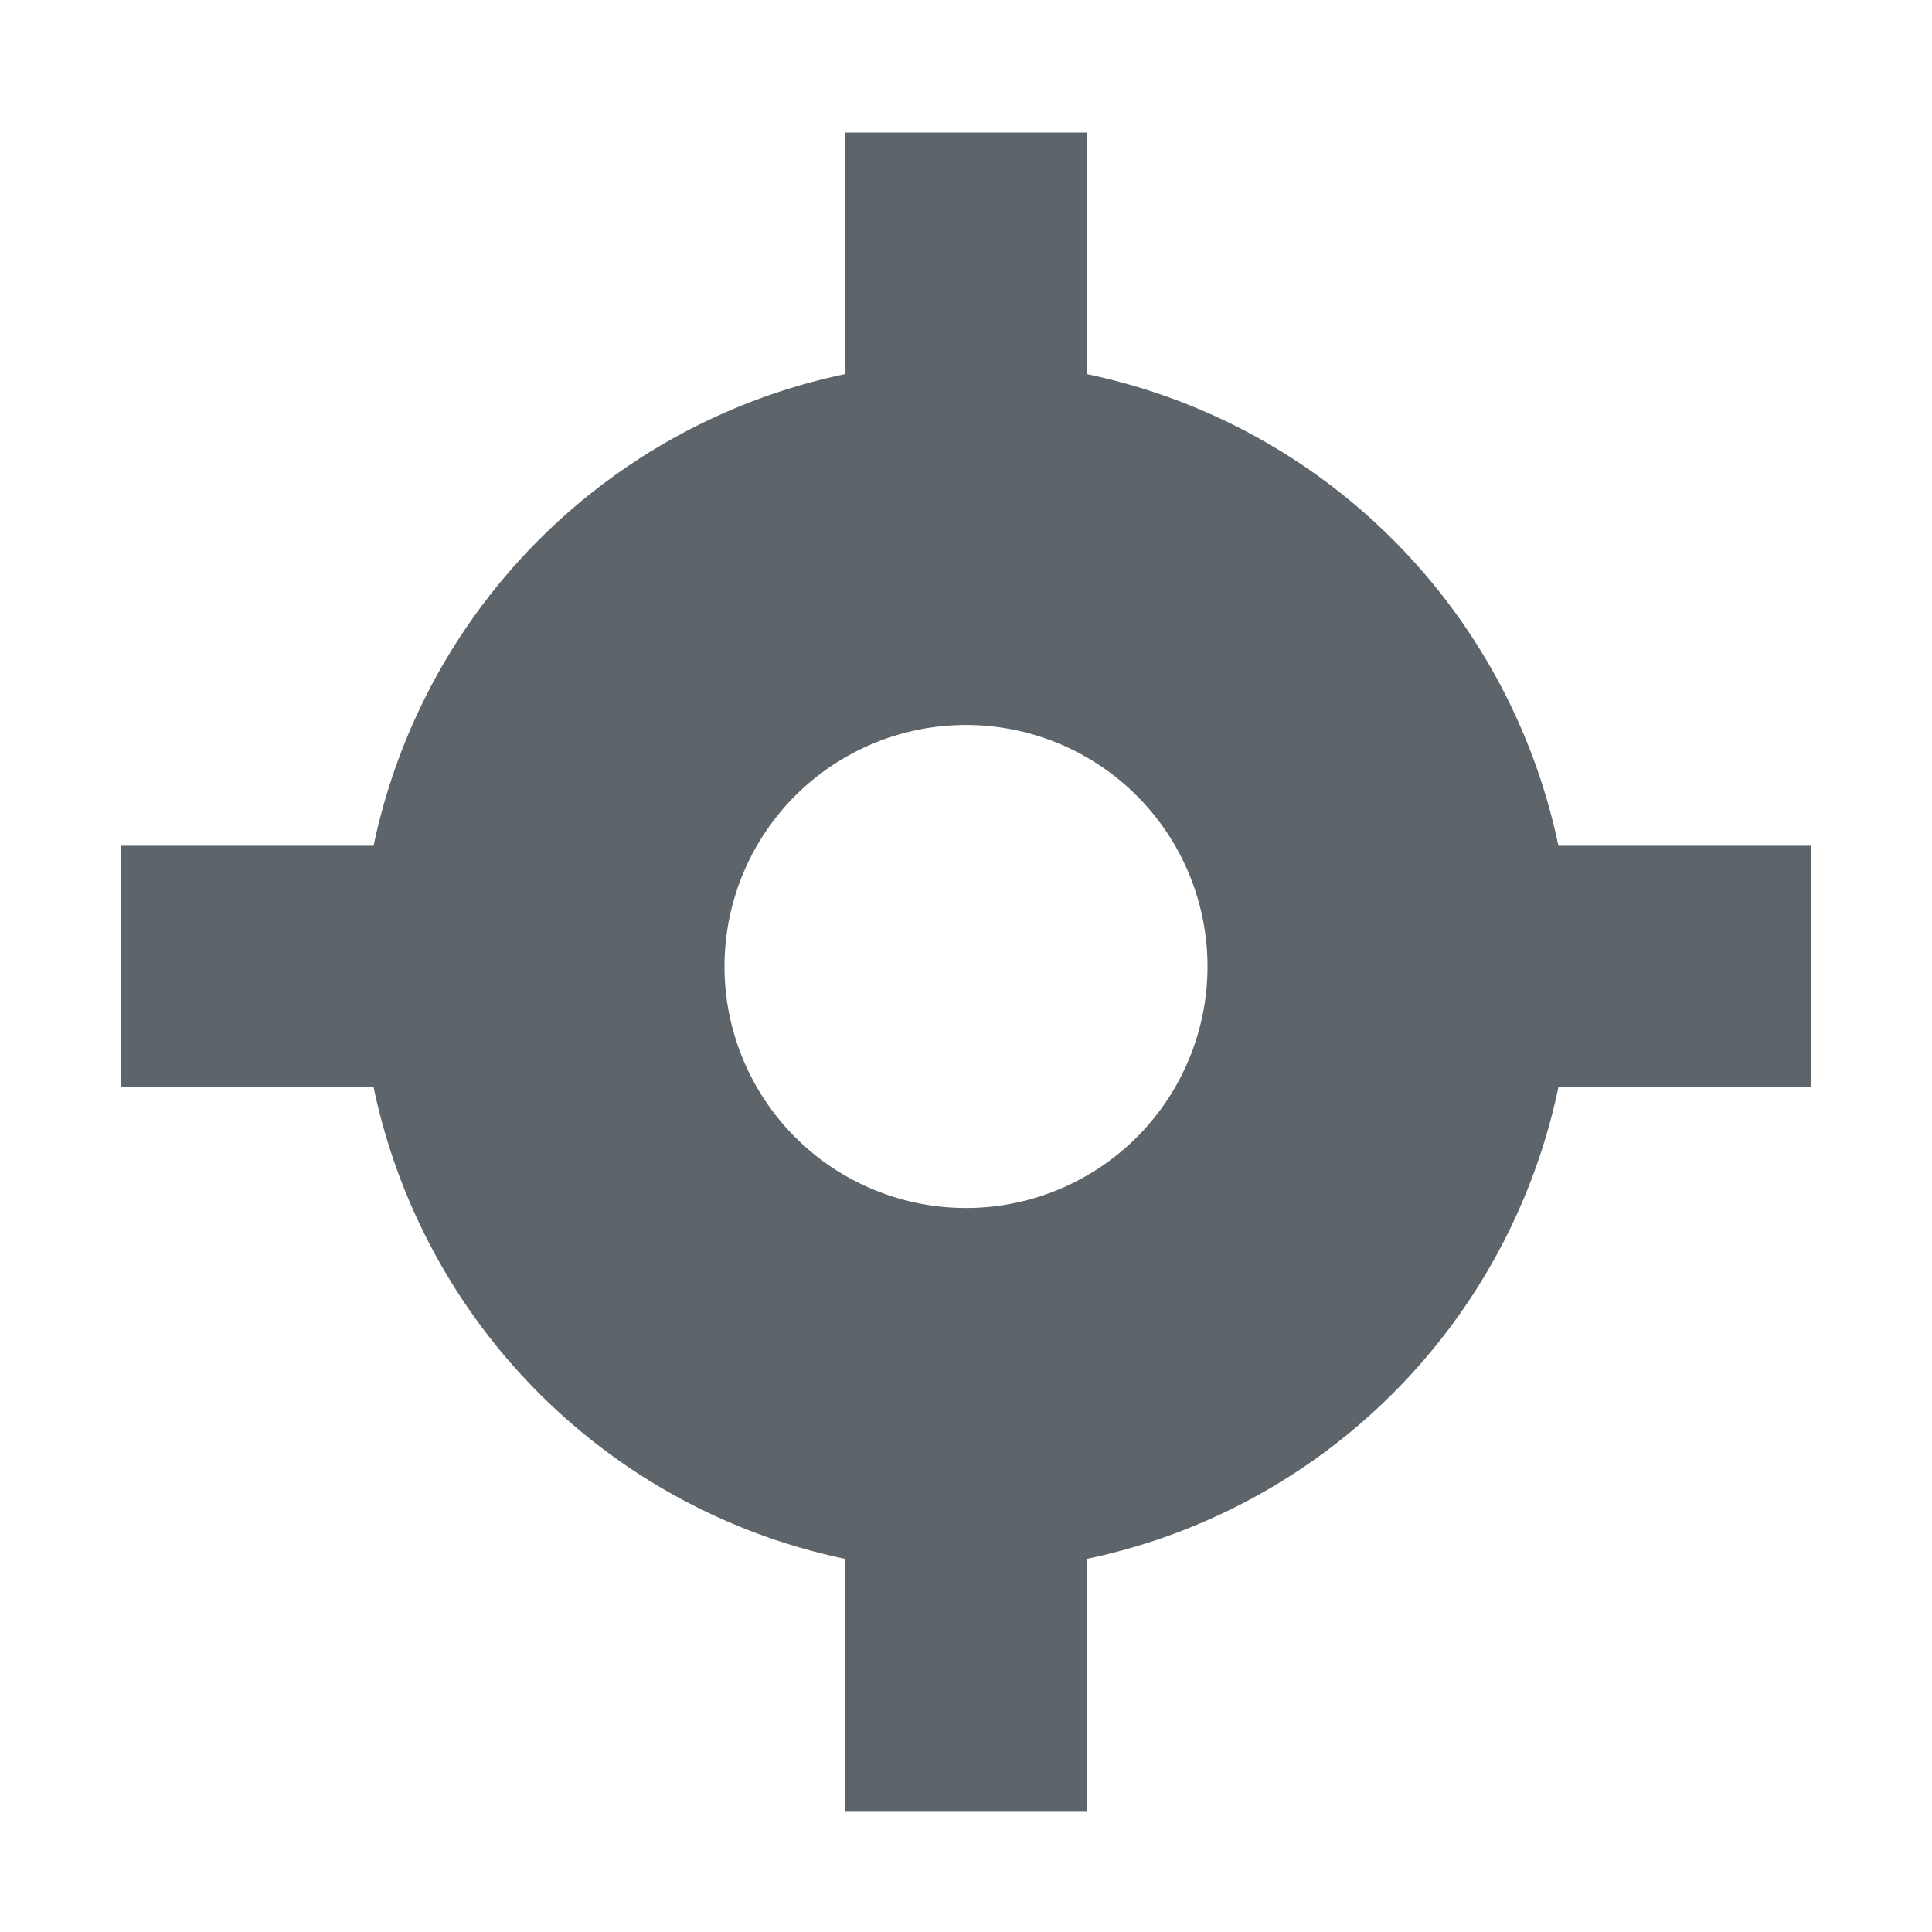 <svg xmlns="http://www.w3.org/2000/svg" width="16" height="16"><defs><style id="current-color-scheme" type="text/css"></style></defs><path d="M7 1.098v2a5.043 5.043 0 0 0-3.906 3.906H1v2h2.094A5.043 5.043 0 0 0 7 12.91v2.094h2V12.91a5.043 5.043 0 0 0 3.906-3.906H15v-2h-2.094A5.043 5.043 0 0 0 9 3.098v-2H7zm1 4.906a2 2 0 1 1 0 4 2 2 0 0 1 0-4z" fill="currentColor" color="#5d656b"/></svg>